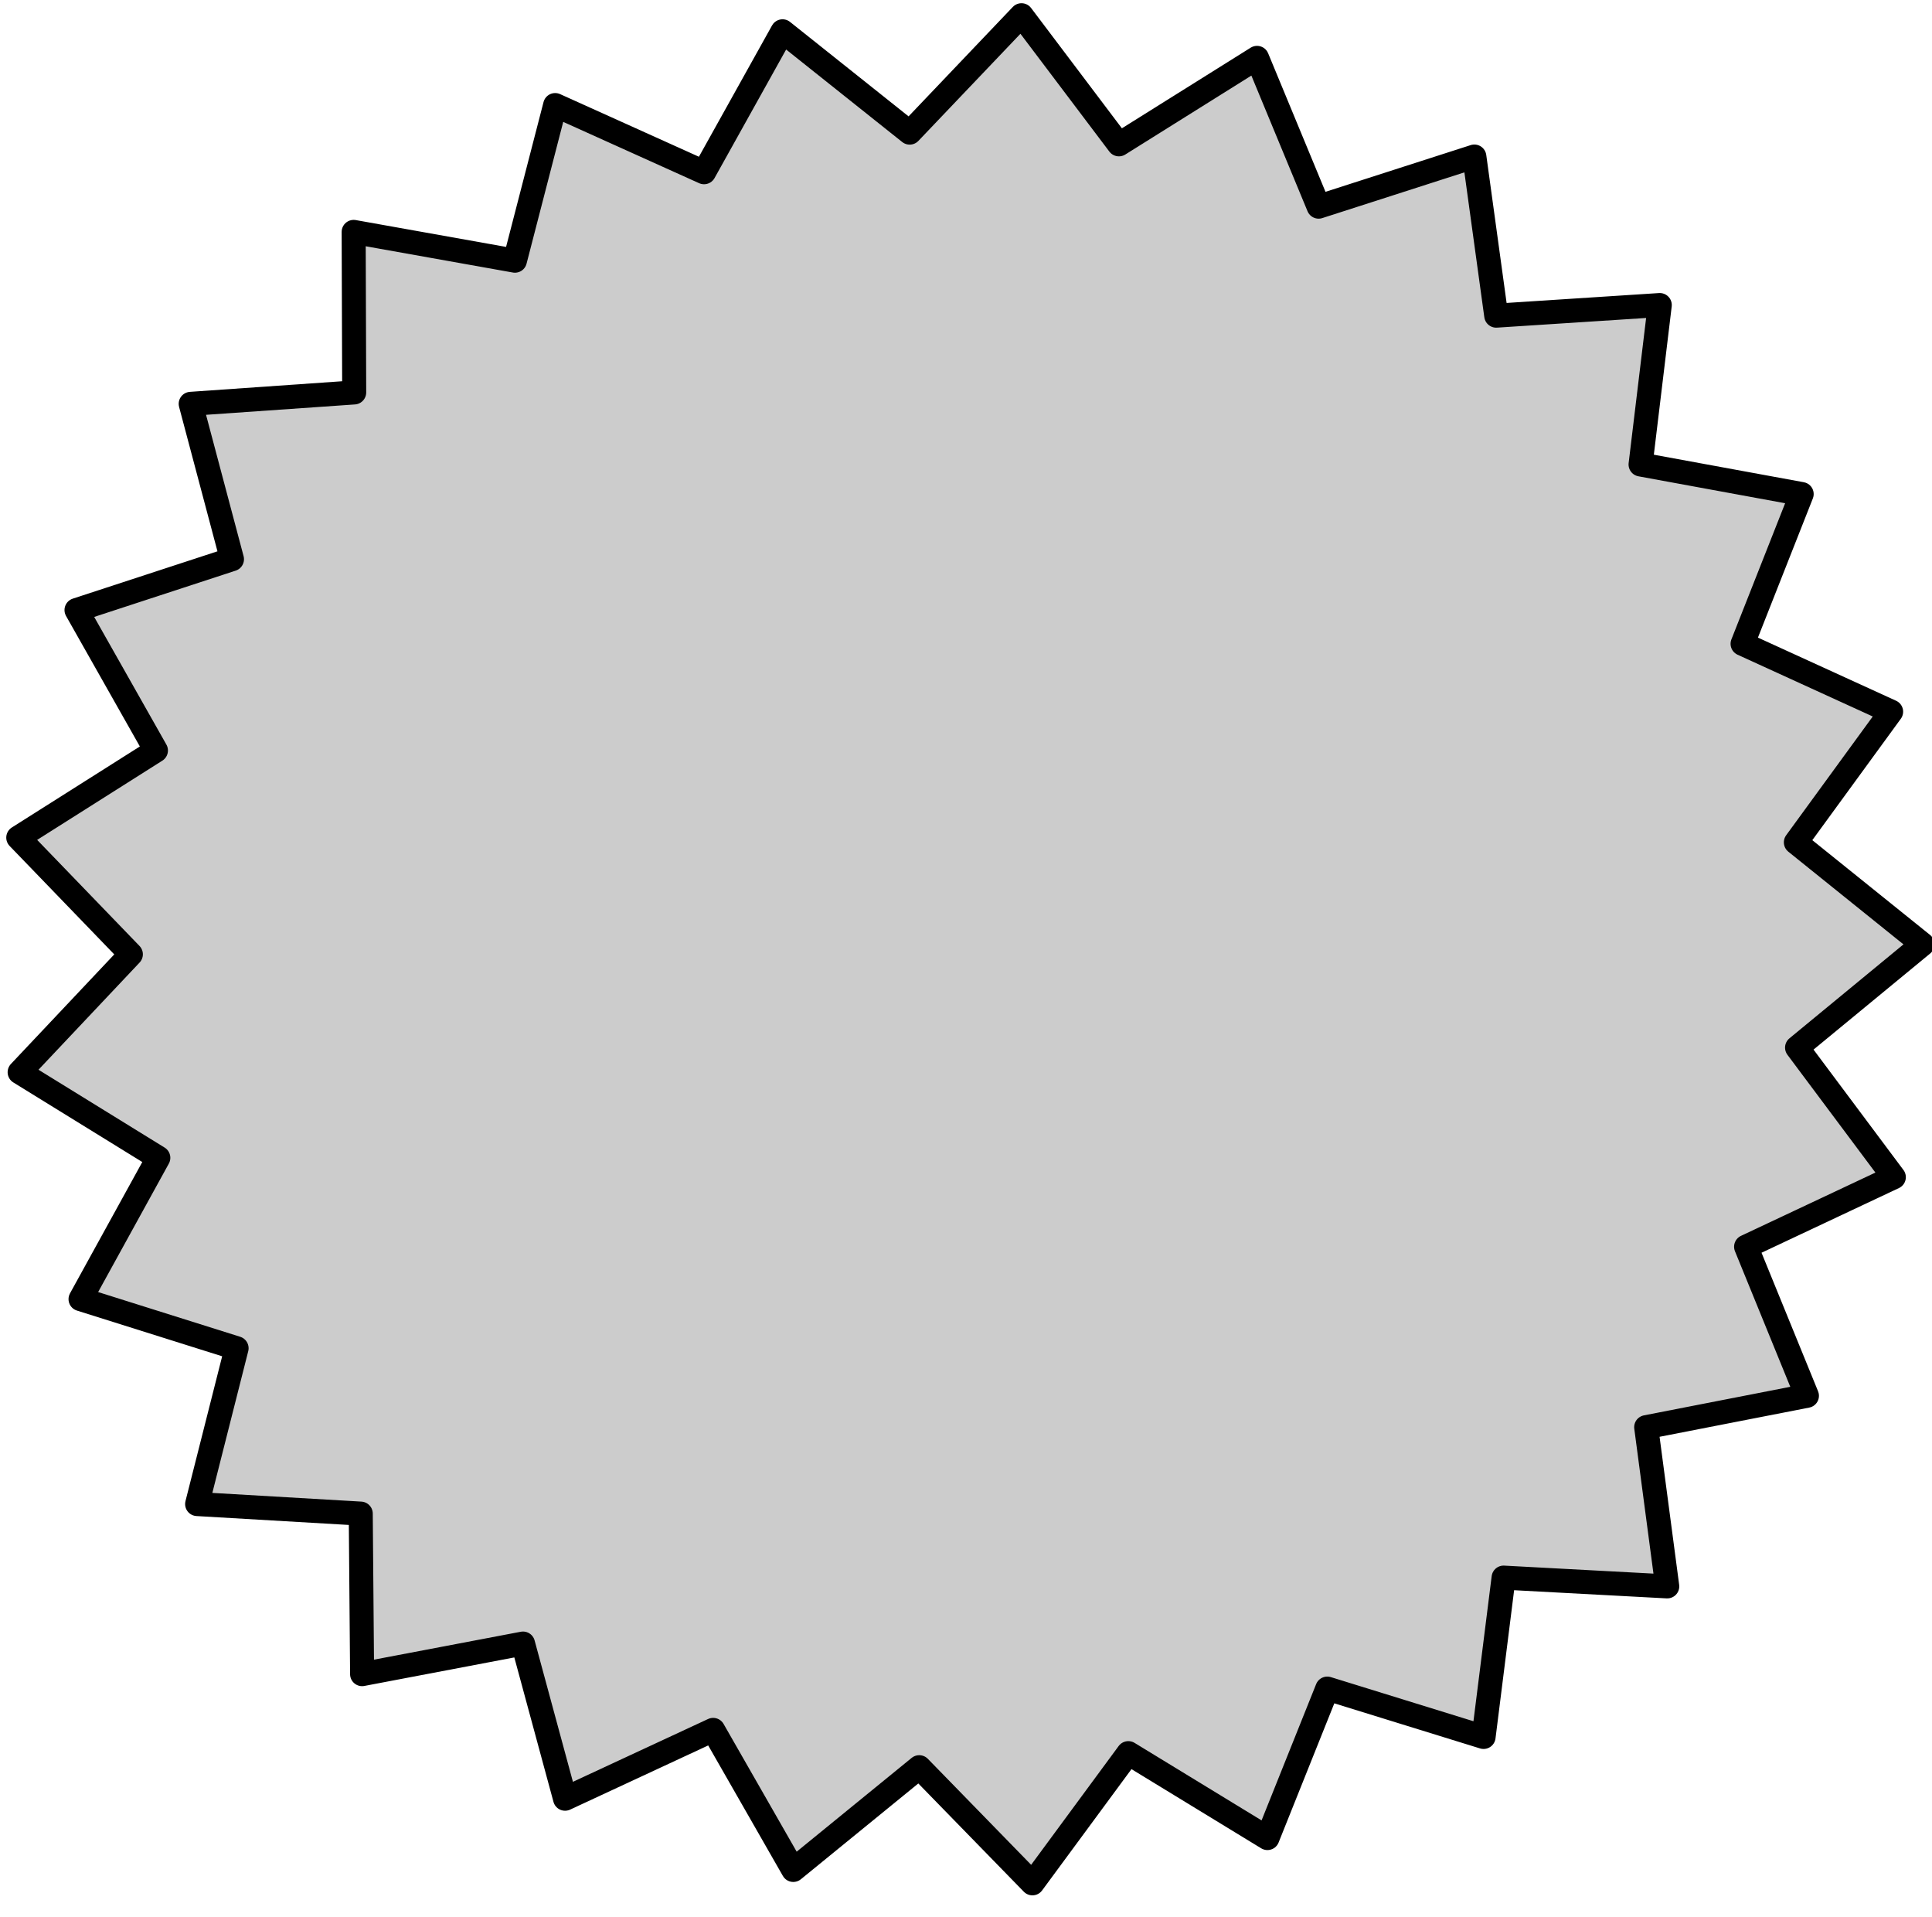 <?xml version="1.0"?><svg width="634.431" height="629.36" xmlns="http://www.w3.org/2000/svg">
 <title>Starburst outline</title>

 <g>
  <title>Layer 1</title>
  <g id="layer1">
   <path fill="#cccccc" stroke="#000000" stroke-width="7.888" stroke-linecap="round" stroke-linejoin="round" stroke-miterlimit="4" stroke-dashoffset="0" d="m493.752,517.933l-6.572,52.312l-51.325,-15.876l-19.651,49.068l-45.681,-27.876l-31.496,42.741l-37.166,-38.124l-41.361,33.728l-26.316,-45.977l-48.628,22.596l-13.812,-50.941l-52.839,10.044l-0.441,-52.704l-53.73,-3.138l12.958,-51.156l-51.245,-16.124l25.543,-46.393l-45.54,-28.096l36.523,-38.715l-36.973,-38.304l45.208,-28.605l-26.084,-46.104l51.053,-16.697l-13.555,-51.007l53.69,-3.74l-0.175,-52.706l52.953,9.452l13.216,-51.093l48.889,22.05l25.777,-46.269l41.753,33.262l36.718,-38.538l31.993,42.385l45.352,-28.386l20.224,48.844l51.136,-16.45l7.183,52.235l53.708,-3.481l-6.308,52.343l52.904,9.708l-19.404,49.162l48.777,22.286l-31.28,42.893l41.584,33.464l-41.191,33.928l31.779,42.539l-48.513,22.831l19.977,48.942l-52.787,10.3l6.92,52.269l-53.745,-2.878z" id="path2182"/>
  </g>
 </g>
</svg>
